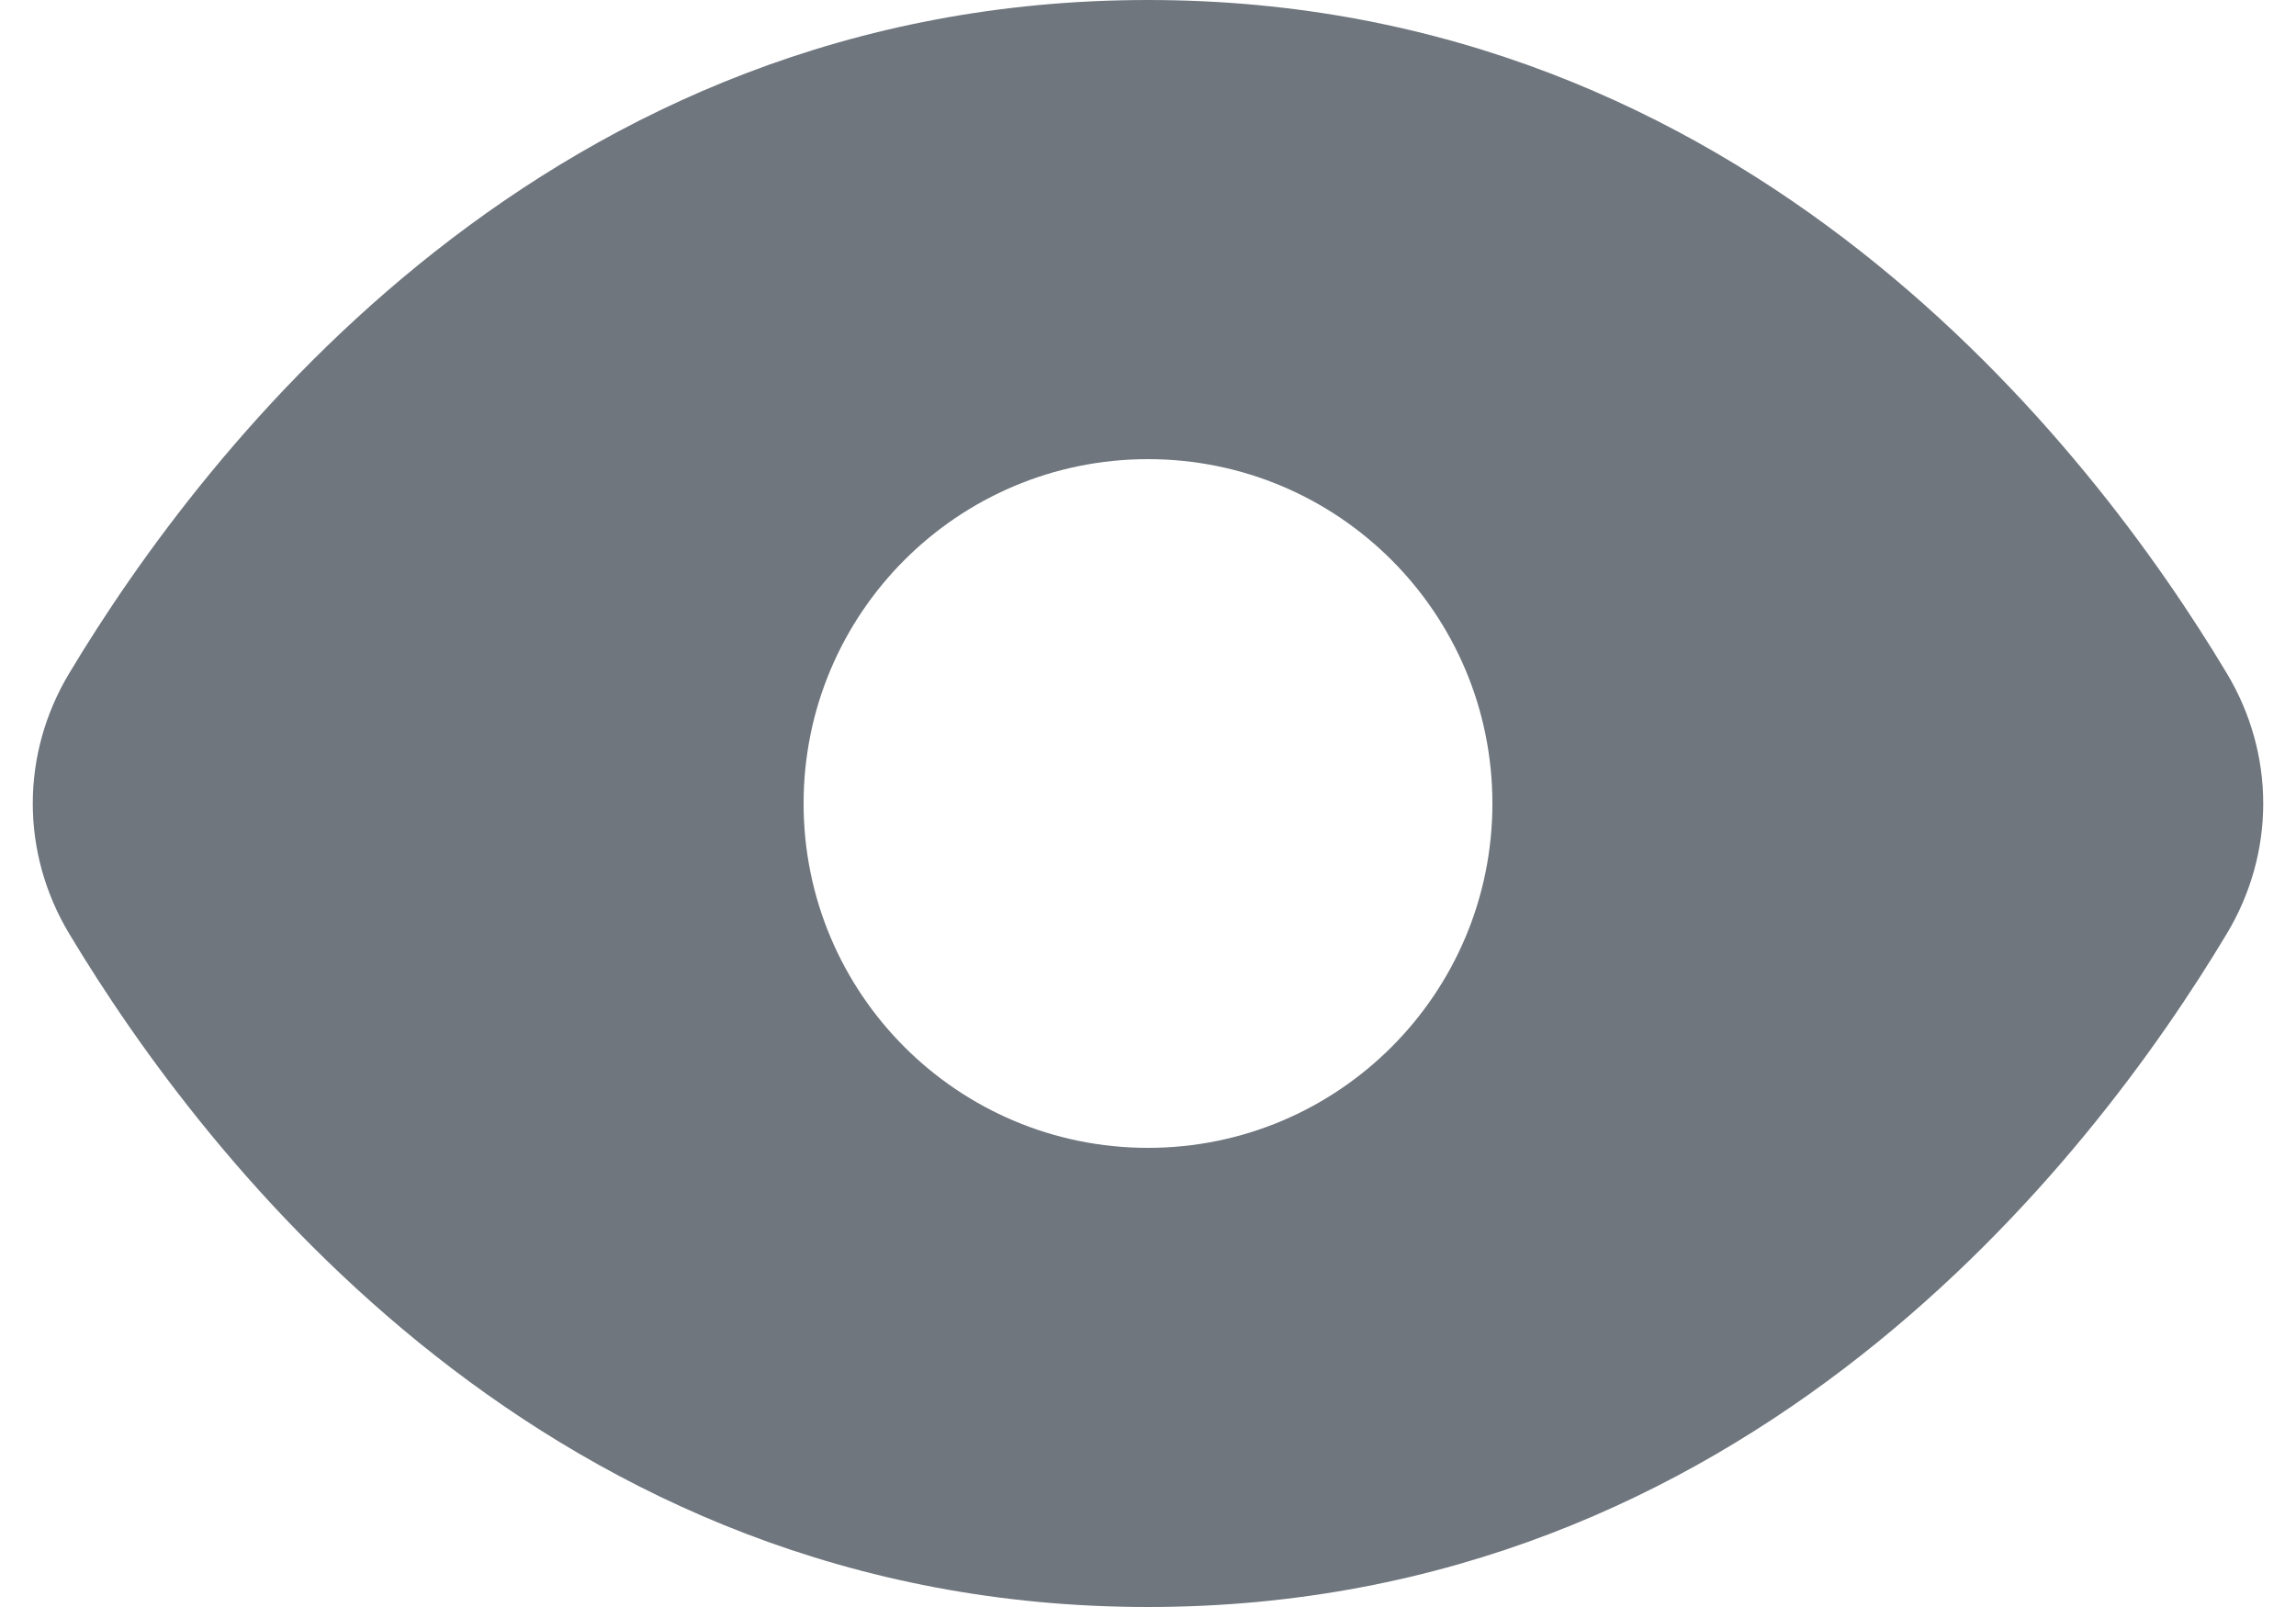 <?xml version="1.0" encoding="UTF-8"?>
<svg width="20px" height="14px" viewBox="0 0 20 14" version="1.1" xmlns="http://www.w3.org/2000/svg" xmlns:xlink="http://www.w3.org/1999/xlink">
    <title>UI icon/show/filled</title>
    <g id="👀-Icons" stroke="none" stroke-width="1" fill="none" fill-rule="evenodd">
        <g id="Subtract" transform="translate(-2, -5)" fill="#6F767E">
            <path d="M21.398,13.133 C20.21,15.115 17.215,19 12,19 C6.785,19 3.79,15.115 2.602,13.133 C2.18,12.429 2.18,11.571 2.602,10.867 C3.79,8.885 6.785,5 12,5 C17.215,5 20.21,8.885 21.398,10.867 C21.82,11.571 21.82,12.429 21.398,13.133 Z M12,15 C13.657,15 15,13.657 15,12 C15,10.343 13.657,9 12,9 C10.343,9 9,10.343 9,12 C9,13.657 10.343,15 12,15 Z"></path>
        </g>
    </g>
</svg>